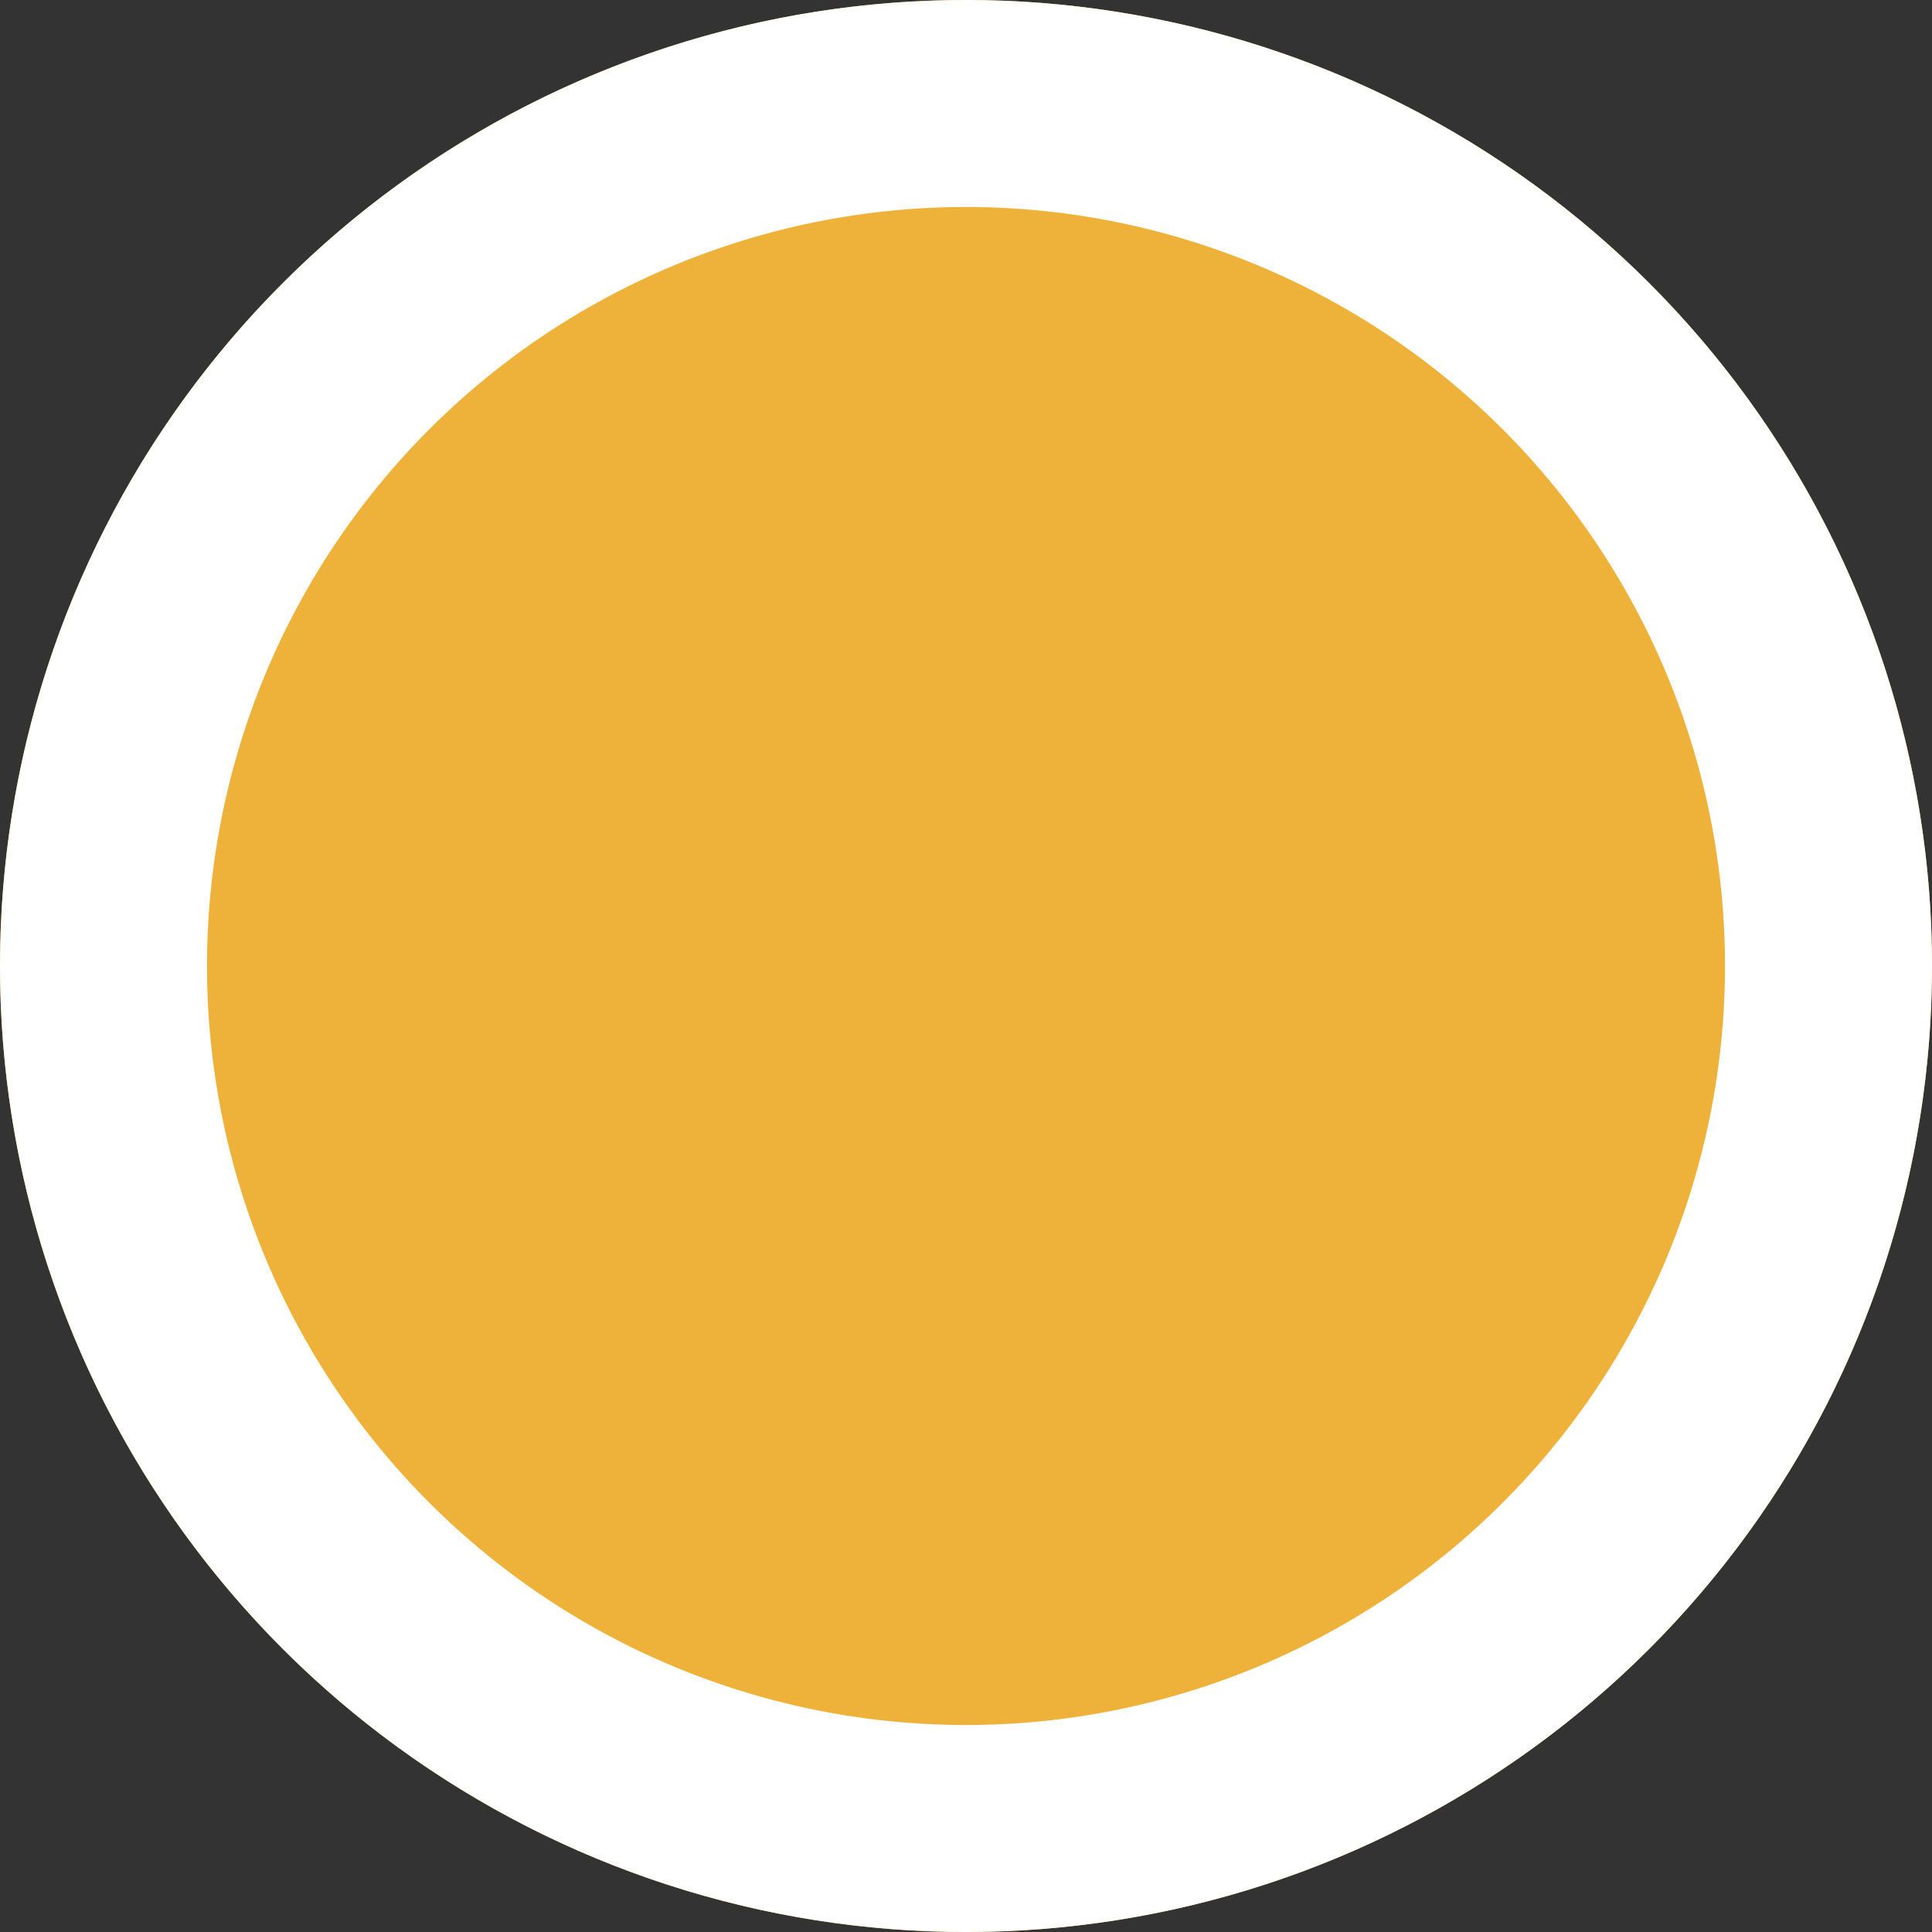 <svg xmlns="http://www.w3.org/2000/svg" xmlns:xlink="http://www.w3.org/1999/xlink" width="14" height="14" viewBox="0 0 14 14"><rect x="0" y="0" width="14" height="14" fill="#333333" stroke="none"/><defs><path id="le16a" d="M62 343a7 7 0 1 1 14 0 7 7 0 0 1-14 0z"/><clipPath id="le16b"><use fill="#fff" xlink:href="#le16a"/></clipPath></defs><g><g transform="translate(-62 -336)"><use fill="#eeb23b" xlink:href="#le16a"/><use fill="#fff" fill-opacity="0" stroke="#fff" stroke-miterlimit="50" stroke-width="3" clip-path="url(&quot;#le16b&quot;)" xlink:href="#le16a"/></g></g></svg>